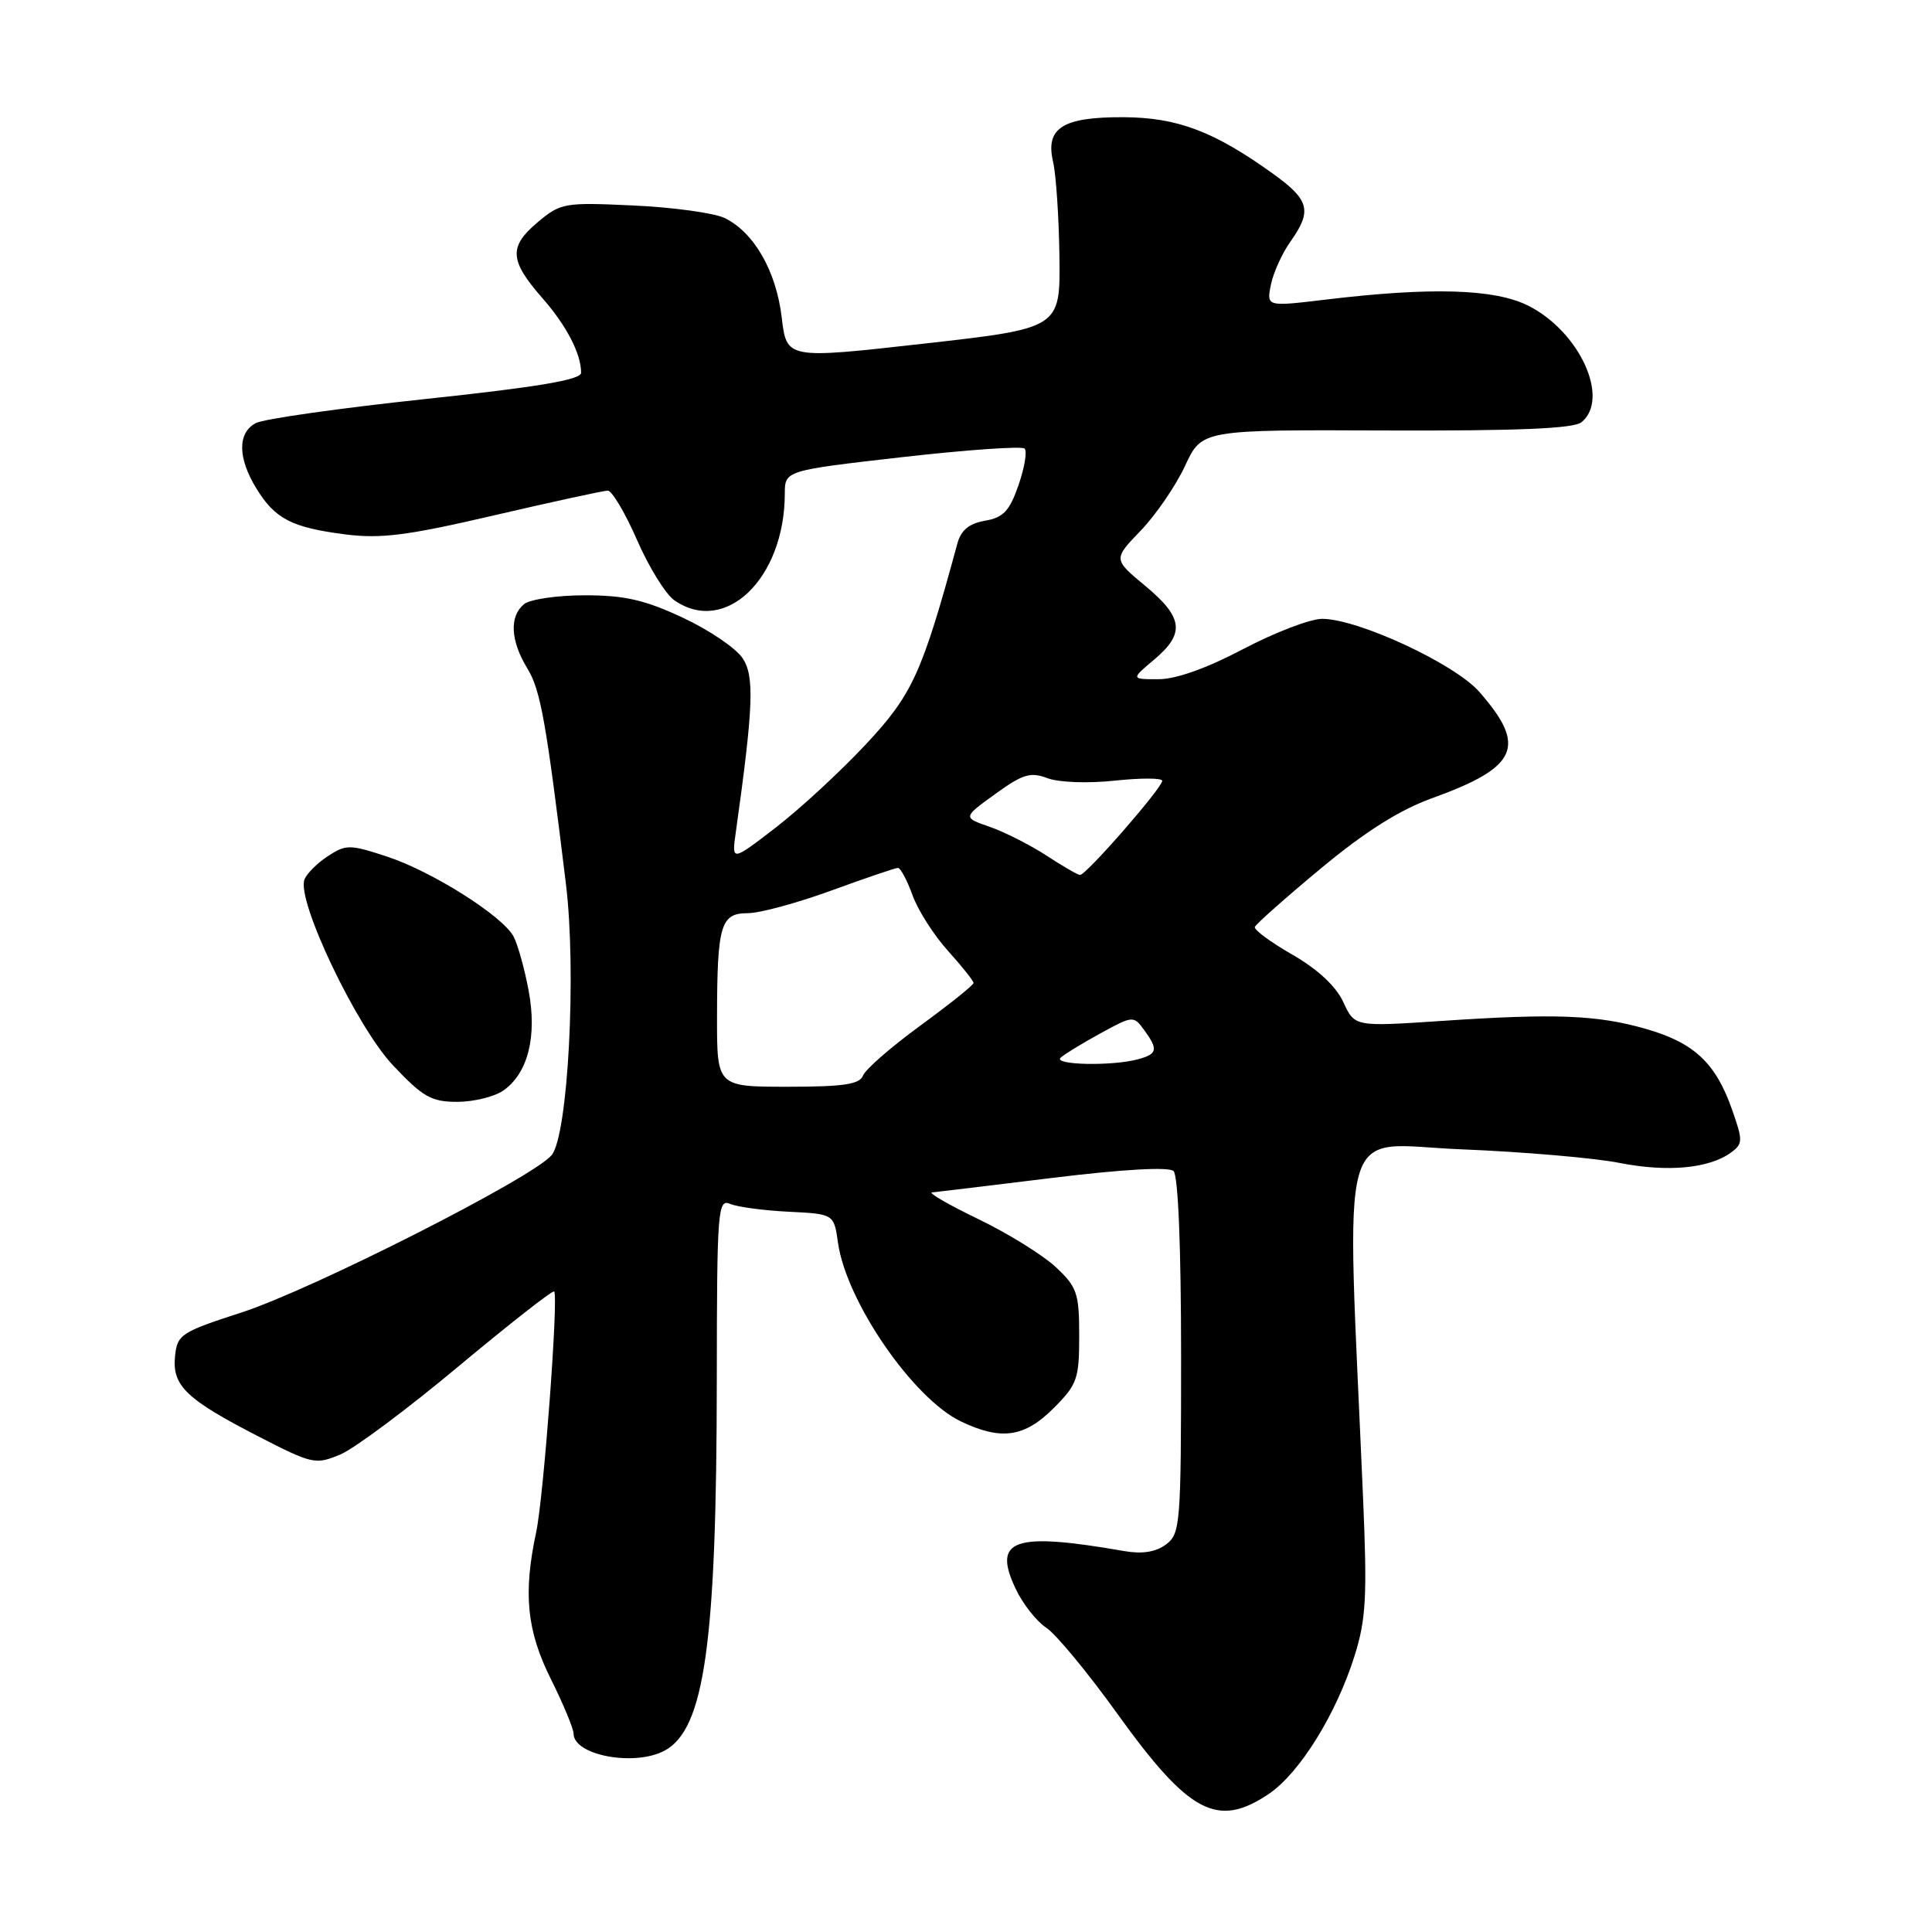 <?xml version="1.0" encoding="UTF-8" standalone="no"?>
<!DOCTYPE svg PUBLIC "-//W3C//DTD SVG 1.1//EN" "http://www.w3.org/Graphics/SVG/1.1/DTD/svg11.dtd" >
<svg xmlns="http://www.w3.org/2000/svg" xmlns:xlink="http://www.w3.org/1999/xlink" version="1.1" viewBox="0 0 256 256">
 <g >
 <path fill="currentColor"
d=" M 168.10 237.72 C 172.19 234.97 177.04 227.17 179.48 219.43 C 181.01 214.57 181.17 211.58 180.62 198.63 C 178.39 146.71 177.01 151.63 193.61 152.29 C 201.80 152.62 211.23 153.43 214.58 154.09 C 220.94 155.35 226.48 154.83 229.36 152.72 C 230.95 151.56 230.96 151.15 229.50 147.01 C 227.34 140.87 224.51 138.20 218.21 136.37 C 211.71 134.48 206.11 134.26 191.00 135.28 C 179.50 136.05 179.50 136.05 178.00 132.79 C 177.04 130.70 174.63 128.45 171.27 126.51 C 168.39 124.86 166.14 123.20 166.27 122.83 C 166.40 122.46 170.32 118.98 175.00 115.09 C 180.88 110.20 185.43 107.33 189.74 105.77 C 201.15 101.66 202.37 98.91 196.01 91.67 C 192.75 87.95 179.94 82.00 175.19 82.00 C 173.62 82.00 168.92 83.80 164.74 86.00 C 159.90 88.55 155.83 90.00 153.50 90.00 C 149.85 90.00 149.85 90.00 152.92 87.41 C 157.05 83.94 156.80 81.83 151.75 77.63 C 147.50 74.10 147.50 74.10 151.16 70.30 C 153.17 68.21 155.81 64.35 157.03 61.72 C 159.25 56.94 159.25 56.94 183.69 57.04 C 201.20 57.10 208.55 56.79 209.57 55.94 C 213.37 52.79 209.29 43.91 202.49 40.50 C 198.04 38.27 189.62 38.02 175.66 39.70 C 167.82 40.64 167.82 40.64 168.40 37.73 C 168.72 36.14 169.89 33.56 170.99 32.01 C 173.88 27.95 173.52 26.51 168.75 23.07 C 160.91 17.42 156.03 15.57 148.90 15.53 C 140.80 15.49 138.49 16.95 139.54 21.44 C 139.93 23.12 140.31 28.77 140.38 34.00 C 140.50 43.50 140.50 43.50 122.36 45.54 C 104.23 47.58 104.23 47.58 103.58 42.05 C 102.85 35.91 99.90 30.77 96.02 28.89 C 94.63 28.22 89.20 27.47 83.96 27.23 C 74.76 26.80 74.30 26.88 71.22 29.47 C 67.39 32.69 67.51 34.53 71.86 39.49 C 75.07 43.15 77.00 46.87 77.00 49.40 C 77.00 50.32 71.25 51.29 56.38 52.87 C 45.03 54.08 34.91 55.51 33.88 56.07 C 31.47 57.36 31.49 60.66 33.95 64.69 C 36.43 68.75 38.64 69.90 45.75 70.81 C 50.47 71.41 54.00 70.96 65.50 68.28 C 73.20 66.49 79.96 65.02 80.53 65.01 C 81.09 65.01 82.83 67.94 84.40 71.53 C 85.96 75.12 88.19 78.72 89.34 79.53 C 96.09 84.25 103.97 76.66 103.99 65.42 C 104.00 62.35 104.00 62.35 119.57 60.57 C 128.13 59.60 135.42 59.09 135.77 59.44 C 136.12 59.79 135.76 61.97 134.96 64.28 C 133.77 67.71 132.95 68.58 130.52 69.00 C 128.42 69.36 127.34 70.25 126.86 72.01 C 122.17 89.26 120.90 92.03 114.71 98.65 C 111.33 102.26 105.96 107.22 102.76 109.68 C 96.95 114.15 96.95 114.15 97.49 110.33 C 99.83 93.65 99.99 89.63 98.41 87.23 C 97.54 85.90 93.98 83.48 90.48 81.85 C 85.44 79.49 82.77 78.88 77.50 78.88 C 73.84 78.88 70.21 79.41 69.43 80.06 C 67.47 81.68 67.64 84.90 69.87 88.56 C 71.63 91.43 72.36 95.55 74.99 117.14 C 76.41 128.79 75.27 150.47 73.09 153.07 C 70.59 156.06 41.40 170.86 32.00 173.91 C 23.95 176.52 23.48 176.83 23.19 179.74 C 22.81 183.63 24.67 185.41 34.29 190.36 C 41.39 194.01 41.81 194.10 45.09 192.73 C 46.97 191.94 54.03 186.67 60.79 181.02 C 67.56 175.38 73.24 170.92 73.43 171.13 C 74.02 171.79 72.04 198.35 71.05 203.00 C 69.30 211.16 69.80 216.08 73.00 222.50 C 74.65 225.80 75.99 229.05 76.00 229.71 C 76.01 232.60 84.07 234.10 88.06 231.97 C 93.36 229.13 94.96 217.76 94.98 182.64 C 95.00 160.31 95.11 158.83 96.75 159.52 C 97.71 159.93 101.20 160.40 104.50 160.56 C 110.50 160.86 110.50 160.86 111.04 164.68 C 112.15 172.49 121.02 185.36 127.37 188.37 C 132.68 190.89 135.75 190.45 139.60 186.60 C 142.74 183.46 143.00 182.72 143.00 177.00 C 143.00 171.35 142.72 170.54 139.89 167.89 C 138.17 166.29 133.56 163.43 129.64 161.54 C 125.71 159.64 122.95 158.05 123.50 158.00 C 124.05 157.95 131.25 157.09 139.50 156.07 C 148.82 154.93 154.88 154.59 155.50 155.17 C 156.11 155.74 156.50 165.23 156.50 179.63 C 156.50 202.00 156.40 203.23 154.50 204.65 C 153.16 205.65 151.35 205.94 149.00 205.53 C 134.30 202.97 131.46 203.95 134.58 210.52 C 135.52 212.52 137.35 214.84 138.63 215.68 C 139.91 216.51 144.17 221.67 148.09 227.13 C 157.56 240.29 161.31 242.28 168.10 237.72 Z  M 66.70 144.50 C 69.97 142.20 71.20 137.31 70.03 131.17 C 69.49 128.30 68.59 125.11 68.05 124.09 C 66.58 121.35 57.20 115.43 51.22 113.48 C 46.34 111.88 45.84 111.88 43.45 113.44 C 42.04 114.36 40.64 115.76 40.34 116.55 C 39.28 119.33 47.24 136.04 52.07 141.16 C 56.03 145.36 57.15 146.00 60.59 146.00 C 62.77 146.00 65.52 145.32 66.70 144.50 Z  M 95.01 134.75 C 95.03 122.55 95.49 121.00 99.09 121.00 C 100.66 121.00 105.64 119.65 110.16 118.00 C 114.68 116.35 118.66 115.00 118.99 115.00 C 119.32 115.00 120.19 116.63 120.91 118.61 C 121.62 120.60 123.74 123.92 125.61 125.99 C 127.47 128.05 129.00 129.97 129.00 130.25 C 129.00 130.53 125.83 133.06 121.96 135.89 C 118.10 138.71 114.67 141.69 114.36 142.51 C 113.91 143.68 111.79 144.00 104.39 144.00 C 95.00 144.00 95.00 144.00 95.01 134.75 Z  M 140.55 140.14 C 141.07 139.67 143.45 138.22 145.84 136.91 C 150.10 134.58 150.21 134.57 151.59 136.46 C 153.50 139.07 153.38 139.67 150.75 140.37 C 147.30 141.29 139.47 141.12 140.55 140.14 Z  M 138.62 113.34 C 136.48 111.95 133.12 110.25 131.15 109.56 C 127.57 108.32 127.57 108.32 131.86 105.22 C 135.52 102.57 136.54 102.26 138.79 103.11 C 140.29 103.68 144.13 103.82 147.71 103.44 C 151.17 103.07 154.00 103.08 154.00 103.46 C 154.00 104.40 143.86 116.02 143.10 115.94 C 142.77 115.91 140.75 114.74 138.62 113.34 Z "/>
</g>
</svg>